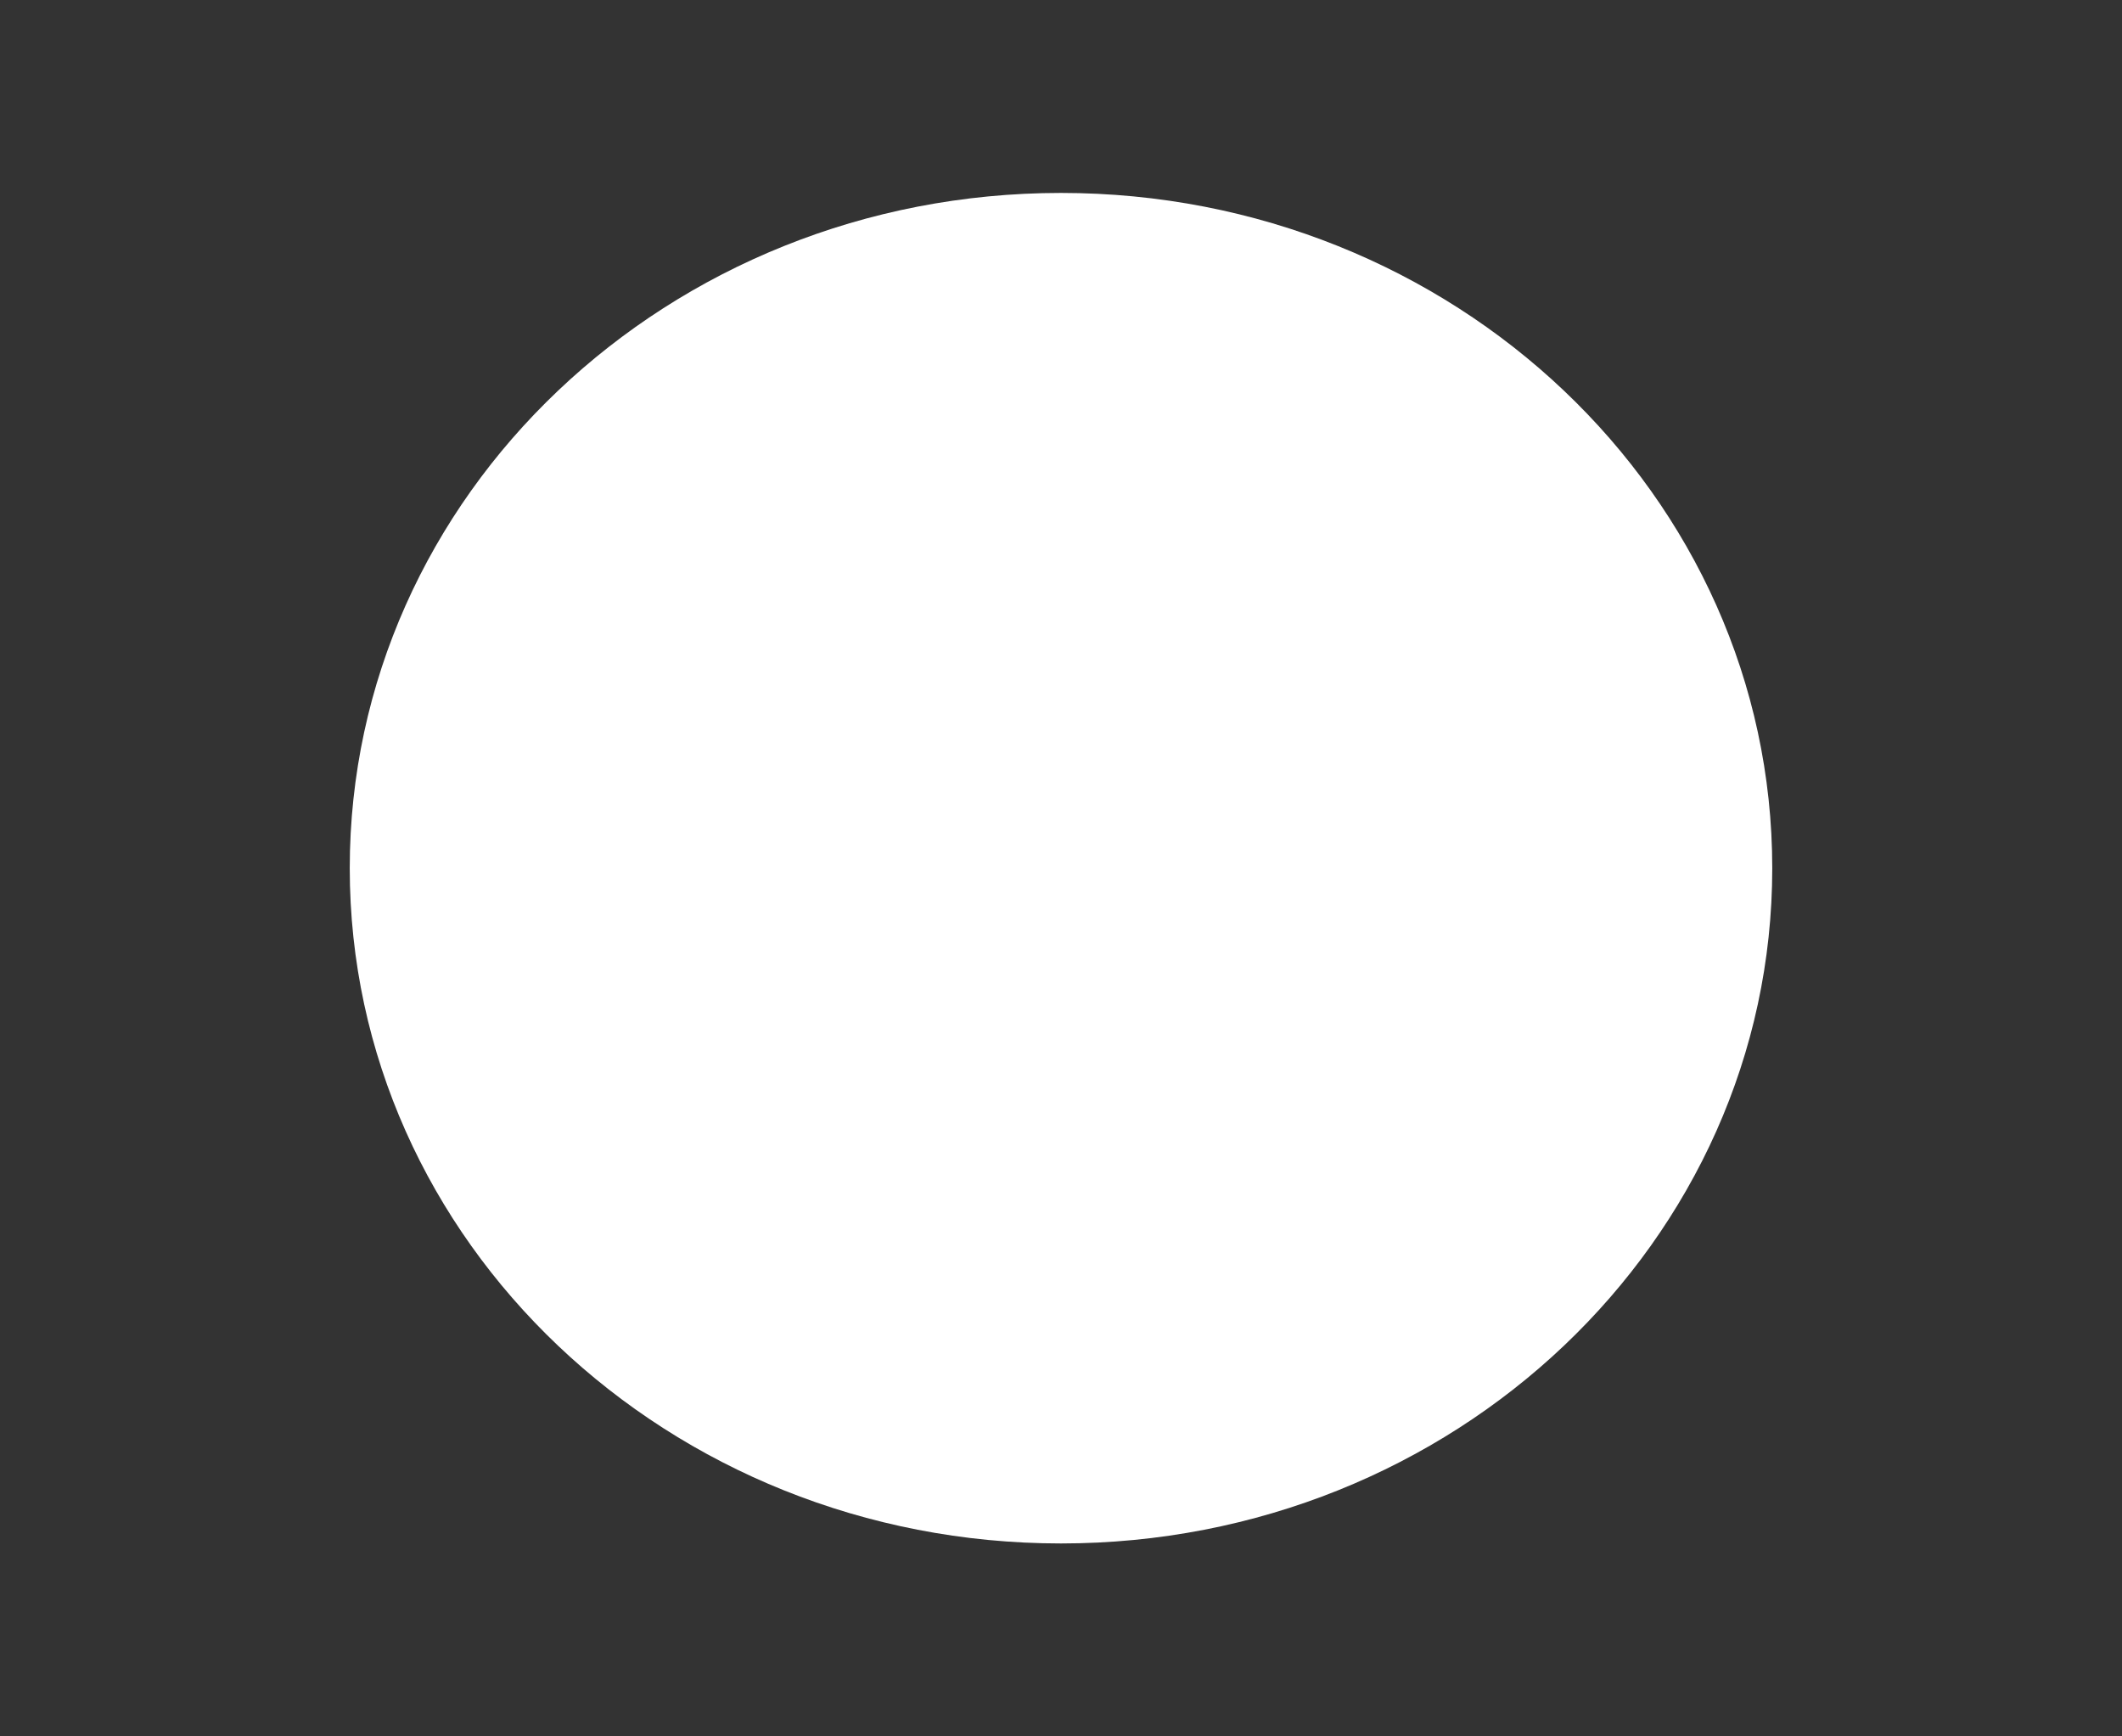 ﻿<svg version="1.1" xmlns="http://www.w3.org/2000/svg" xmlns:xlink="http://www.w3.org/1999/xlink" width="11" height="9"><rect width="100%" height="100%" fill="#333333" stroke="none"/><defs/><g><path fill="rgb(255,255,255)" stroke="none" paint-order="stroke fill markers" fill-rule="evenodd" d=" M 5.5 1 C 7.537 1 9.187 2.567 9.187 4.5 C 9.187 6.433 7.537 8 5.5 8 C 3.463 8 1.813 6.433 1.813 4.5 C 1.813 2.567 3.463 1 5.5 1 Z"/></g></svg>